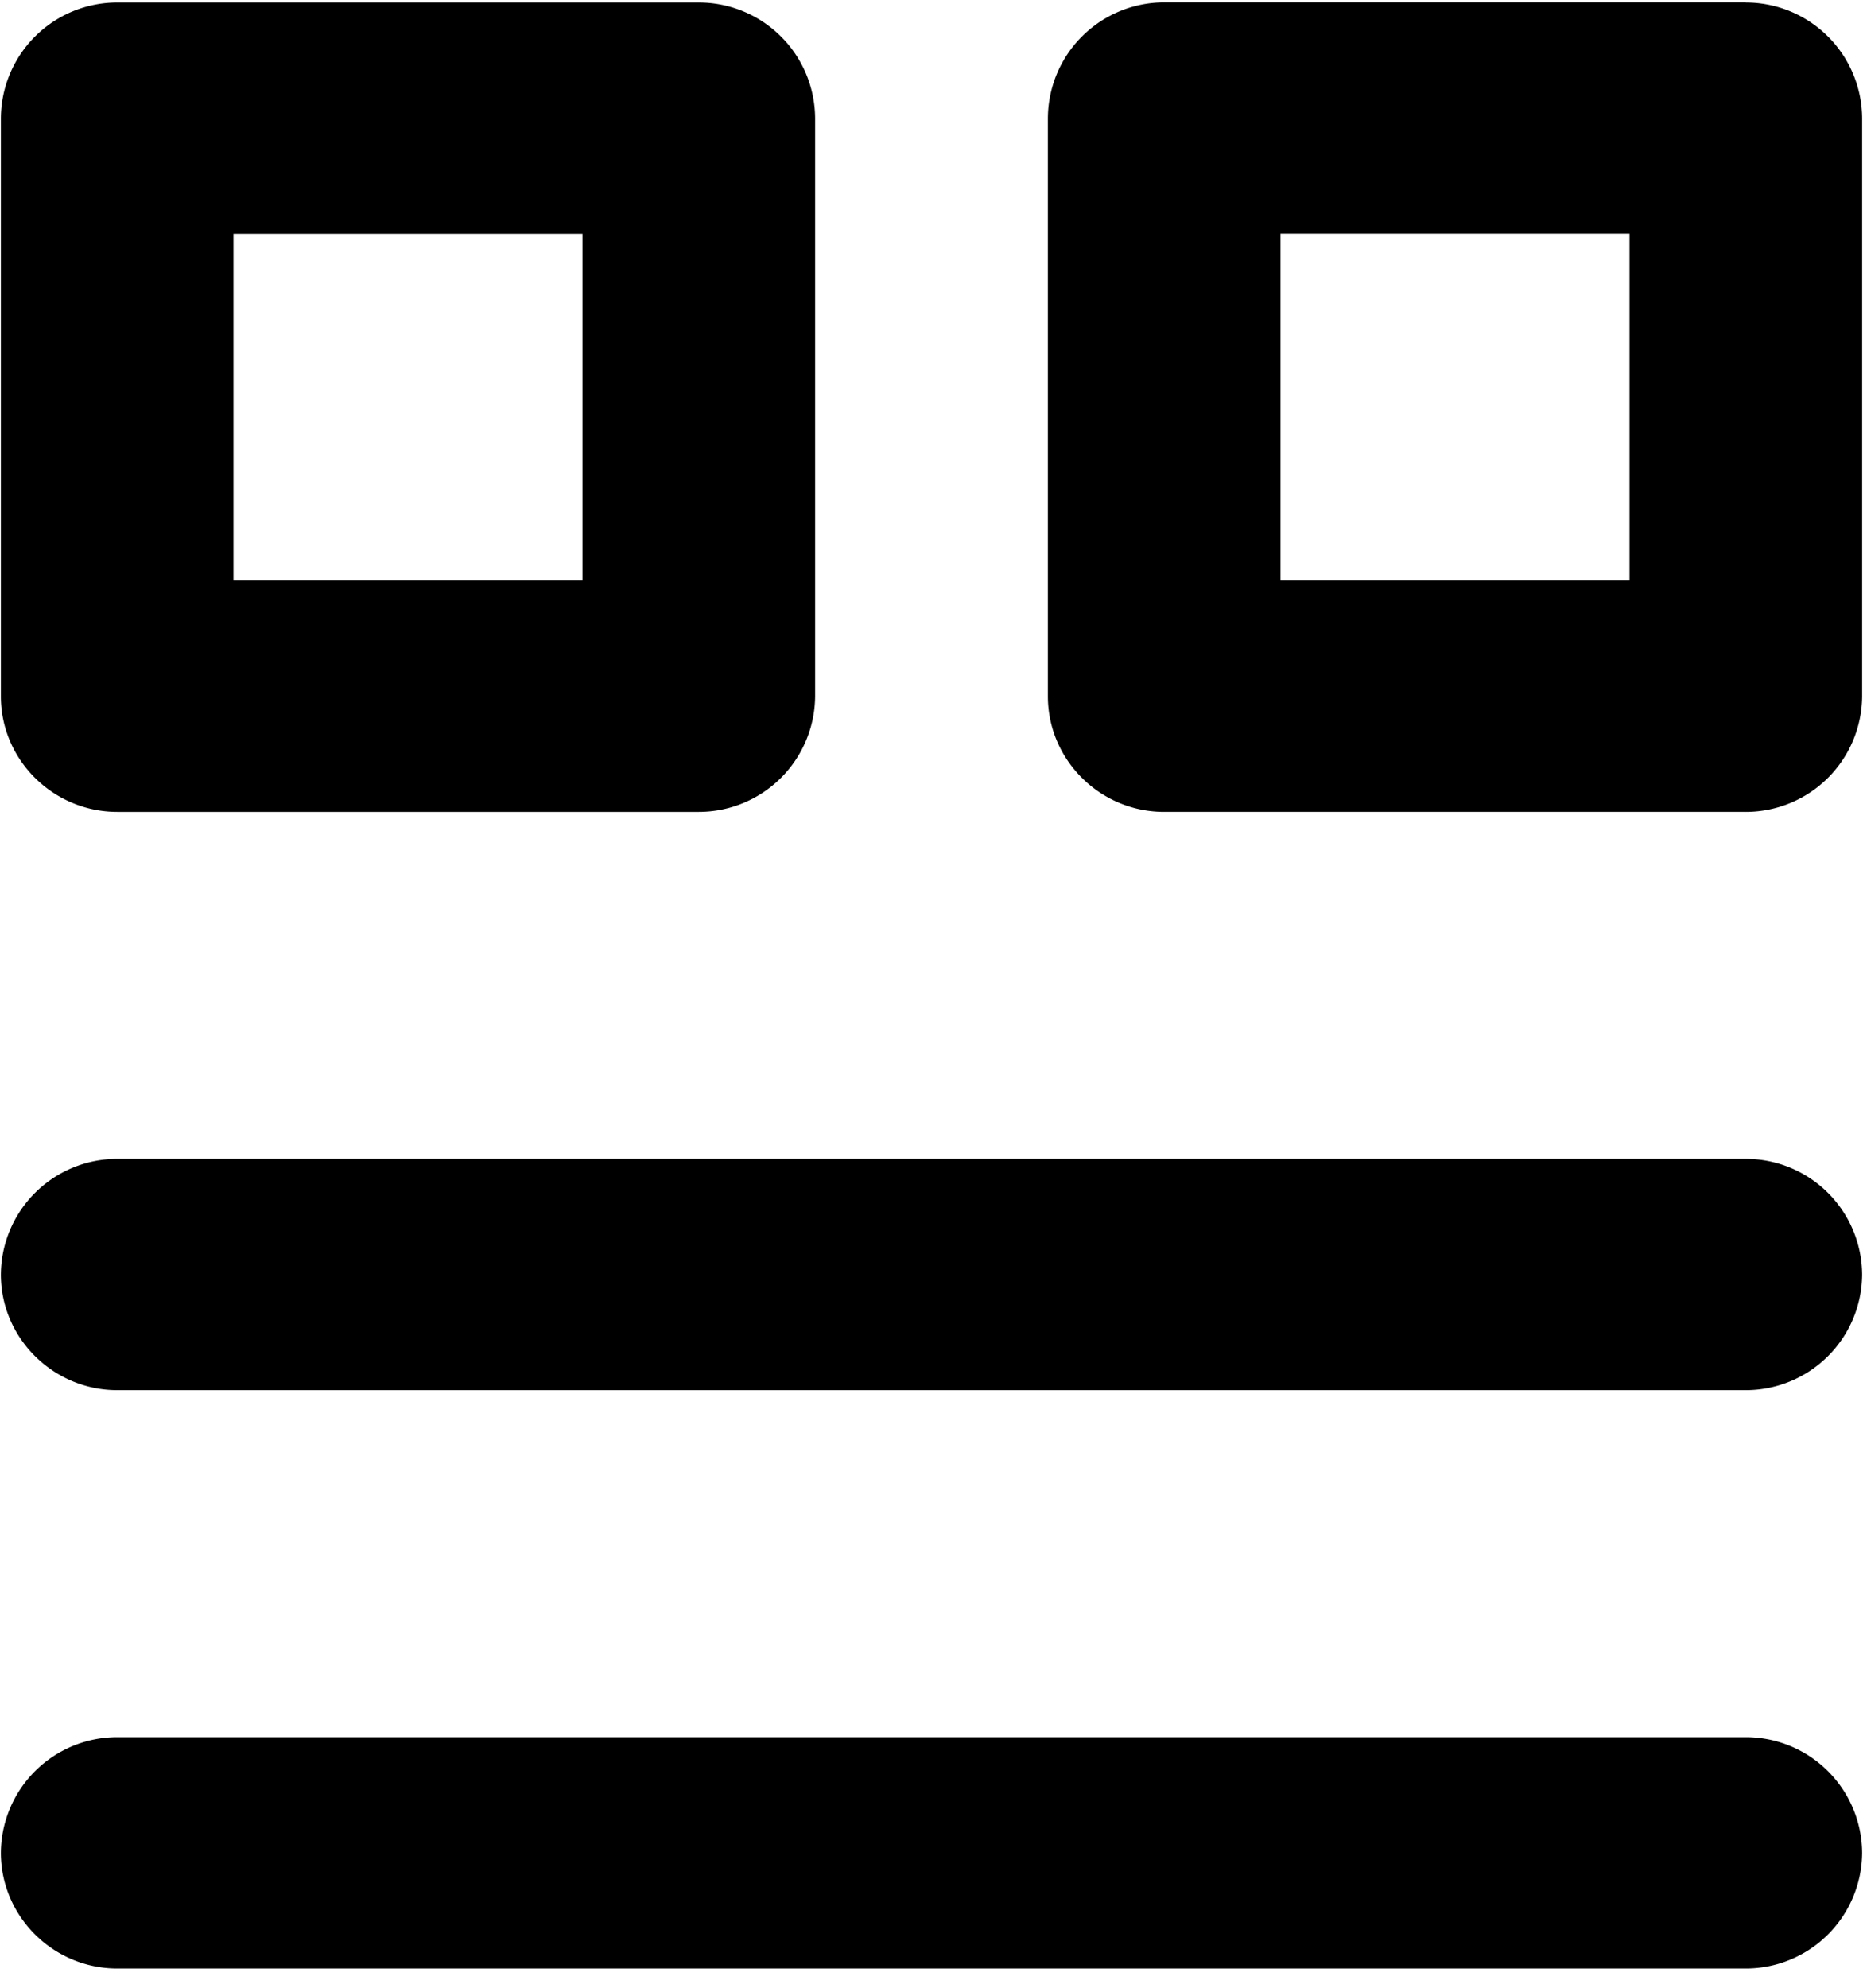 <svg width="15" height="16" xmlns="http://www.w3.org/2000/svg"><path d="M.944 6.535h4.683a.937.937 0 00.936-.93V.95a.937.937 0 00-.936-.93H.944a.937.937 0 00-.937.93v4.655c0 .512.422.93.937.93zm.936-4.654h2.81v2.793H1.88V1.88zM14.056.019H9.373a.937.937 0 00-.936.931v4.655c0 .512.421.93.936.93h4.683a.937.937 0 00.937-.93V.95a.937.937 0 00-.937-.93zm-.936 4.655h-2.81V1.88h2.81v2.793zm.936 4.654H.944a.937.937 0 00-.937.931c0 .512.422.931.937.931h13.112a.937.937 0 00.937-.93.937.937 0 00-.937-.932zm0 4.655H.944a.937.937 0 00-.937.93c0 .513.422.932.937.932h13.112a.937.937 0 00.937-.931.937.937 0 00-.937-.931z"/></svg>